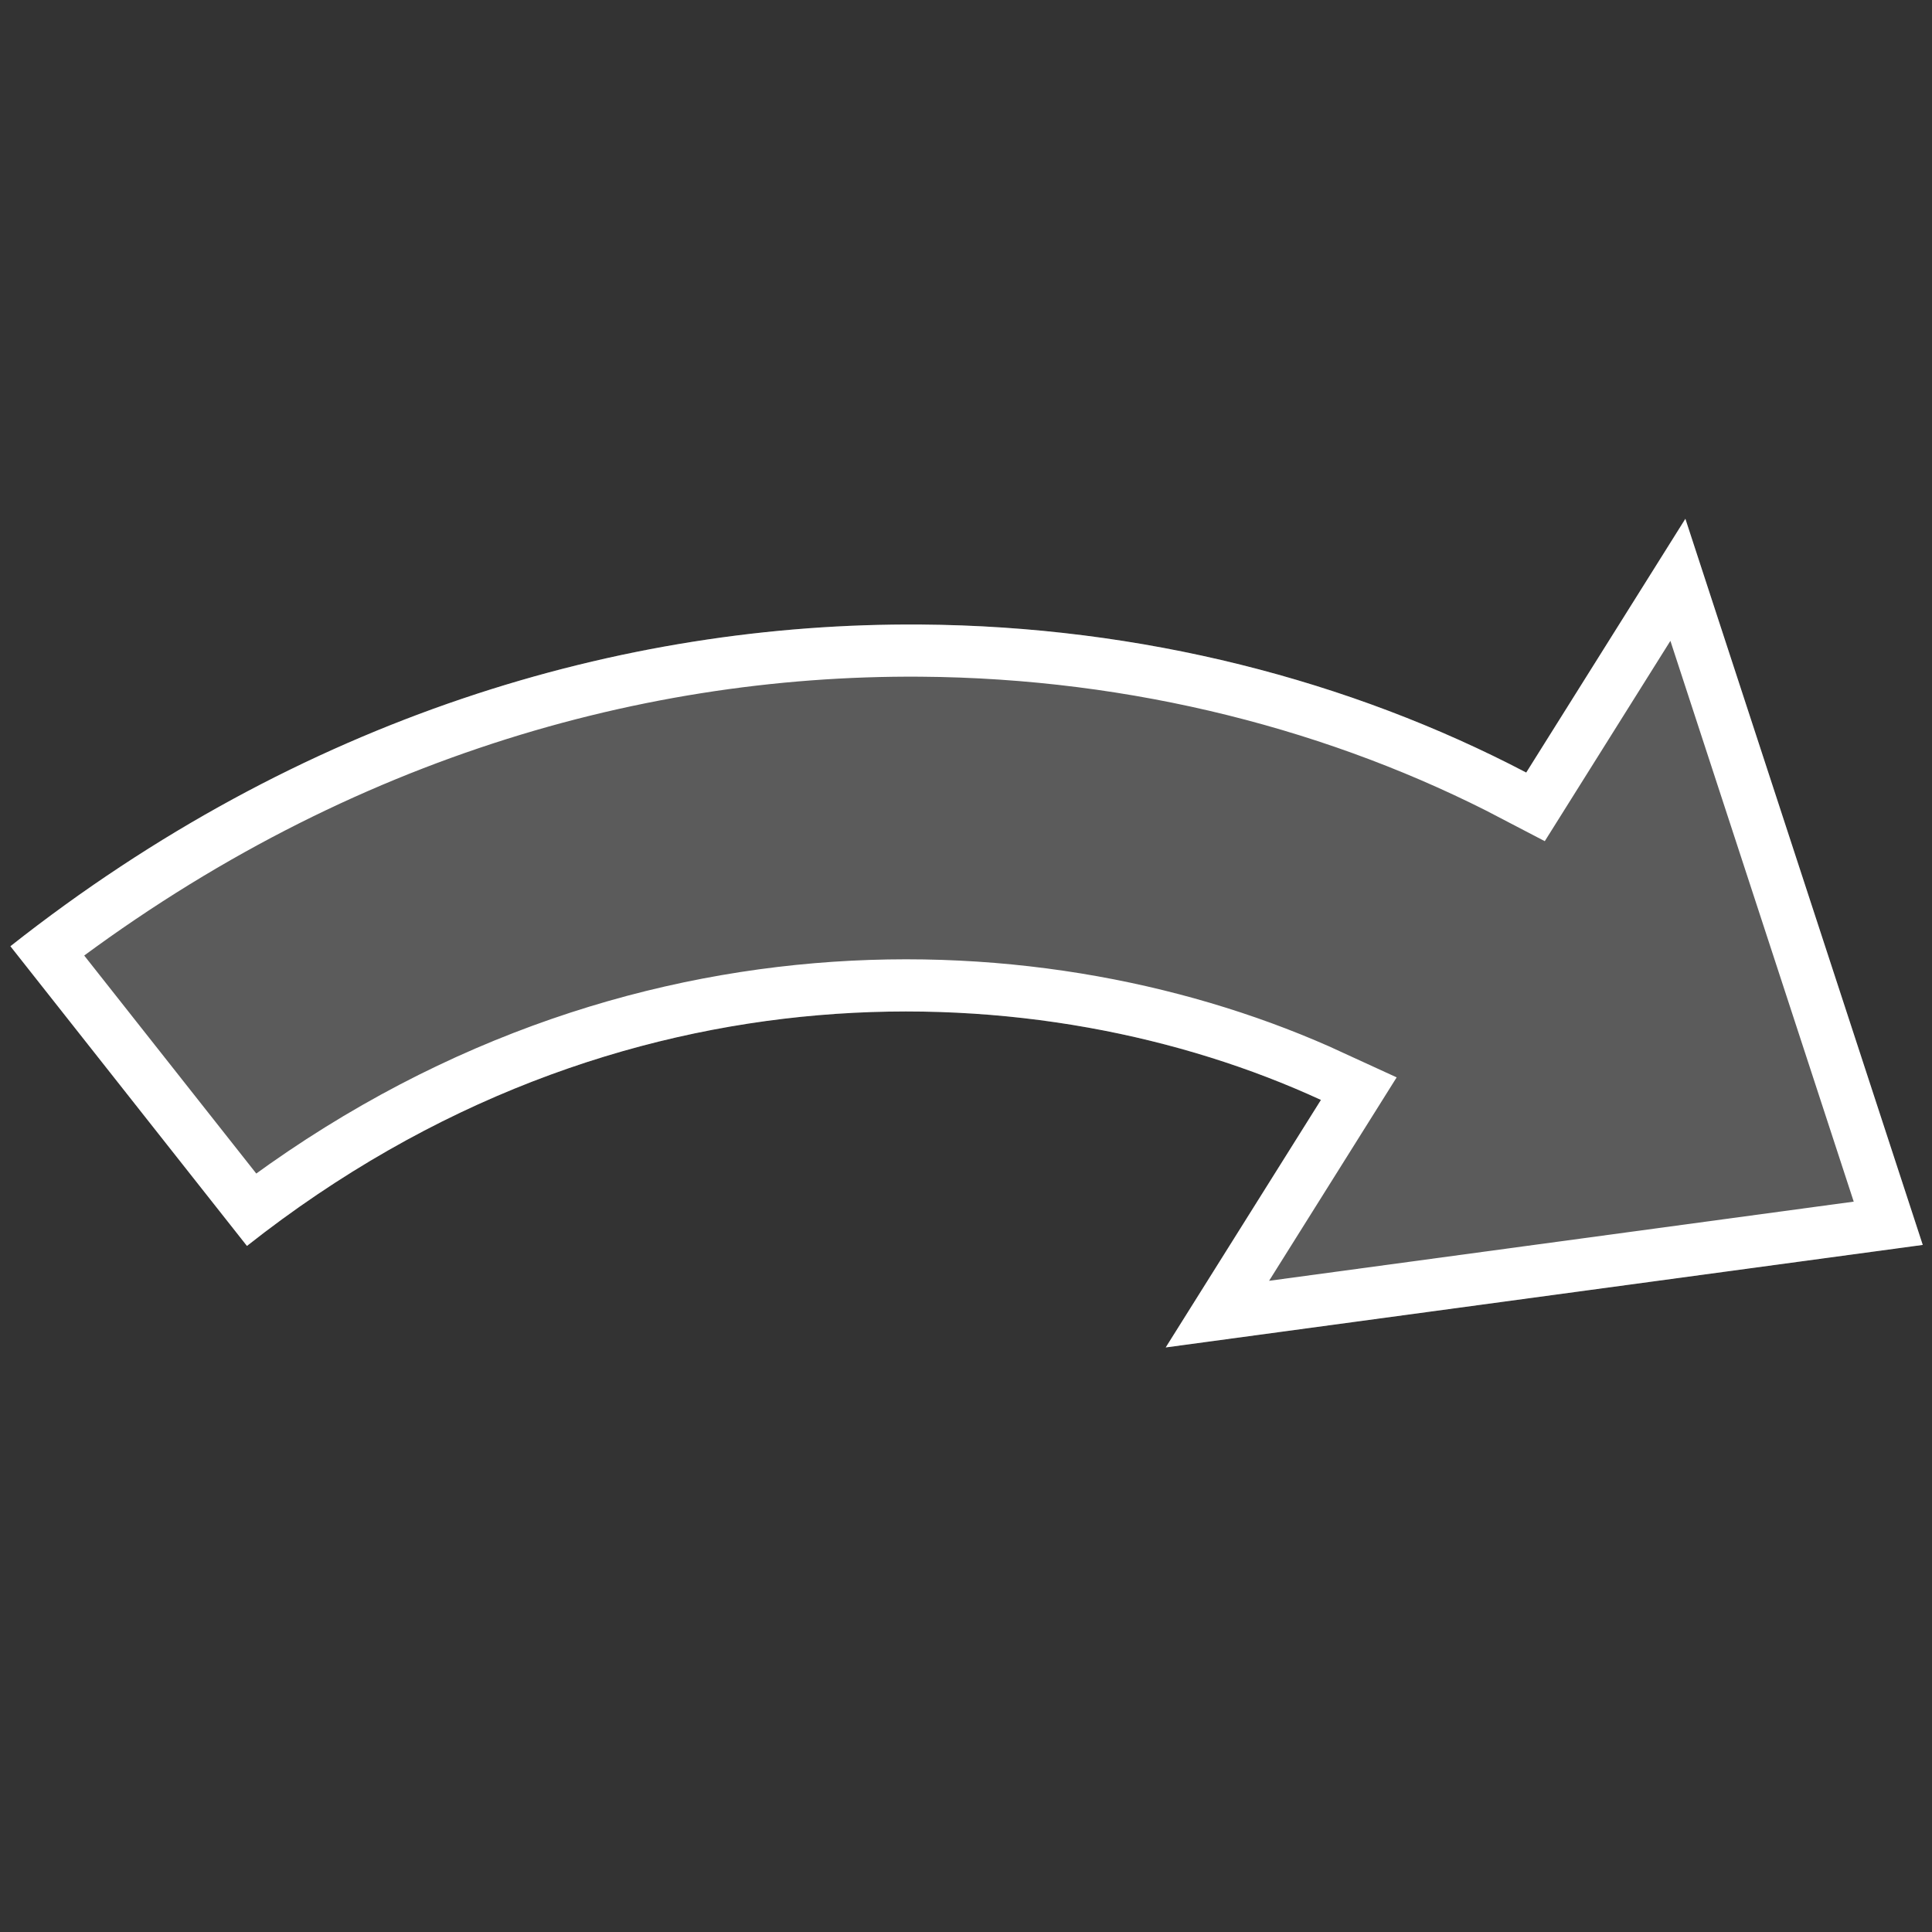 <svg version="1.1" viewBox="0 0 500 500" xmlns="http://www.w3.org/2000/svg"><rect x="0" y="0" width="500" height="500" fill="#333333" stroke="none"/><defs><clipPath id="a"><path d="m437.92 2.725-41.186 65.674c-45.487-23.827-99.572-37.915-156.77-38.311-77.359-.535-160.4 23.966-235.52 83.256l61.215 77.559c95.999-75.766 206.07-70.893 277.95-37.785l-40.174 64.057 195.92-26.531z"/></clipPath></defs><path transform="translate(-1.748 131.54)" d="m437.92 2.725-41.186 65.674c-45.487-23.827-99.572-37.915-156.77-38.311-77.359-.535-160.4 23.966-235.52 83.256l61.215 77.559c95.999-75.766 206.07-70.893 277.95-37.785l-40.174 64.057 195.92-26.531z" clip-path="url(#a)" fill="#fff" fill-opacity=".196" stroke="#fff" stroke-width="27"/></svg>
